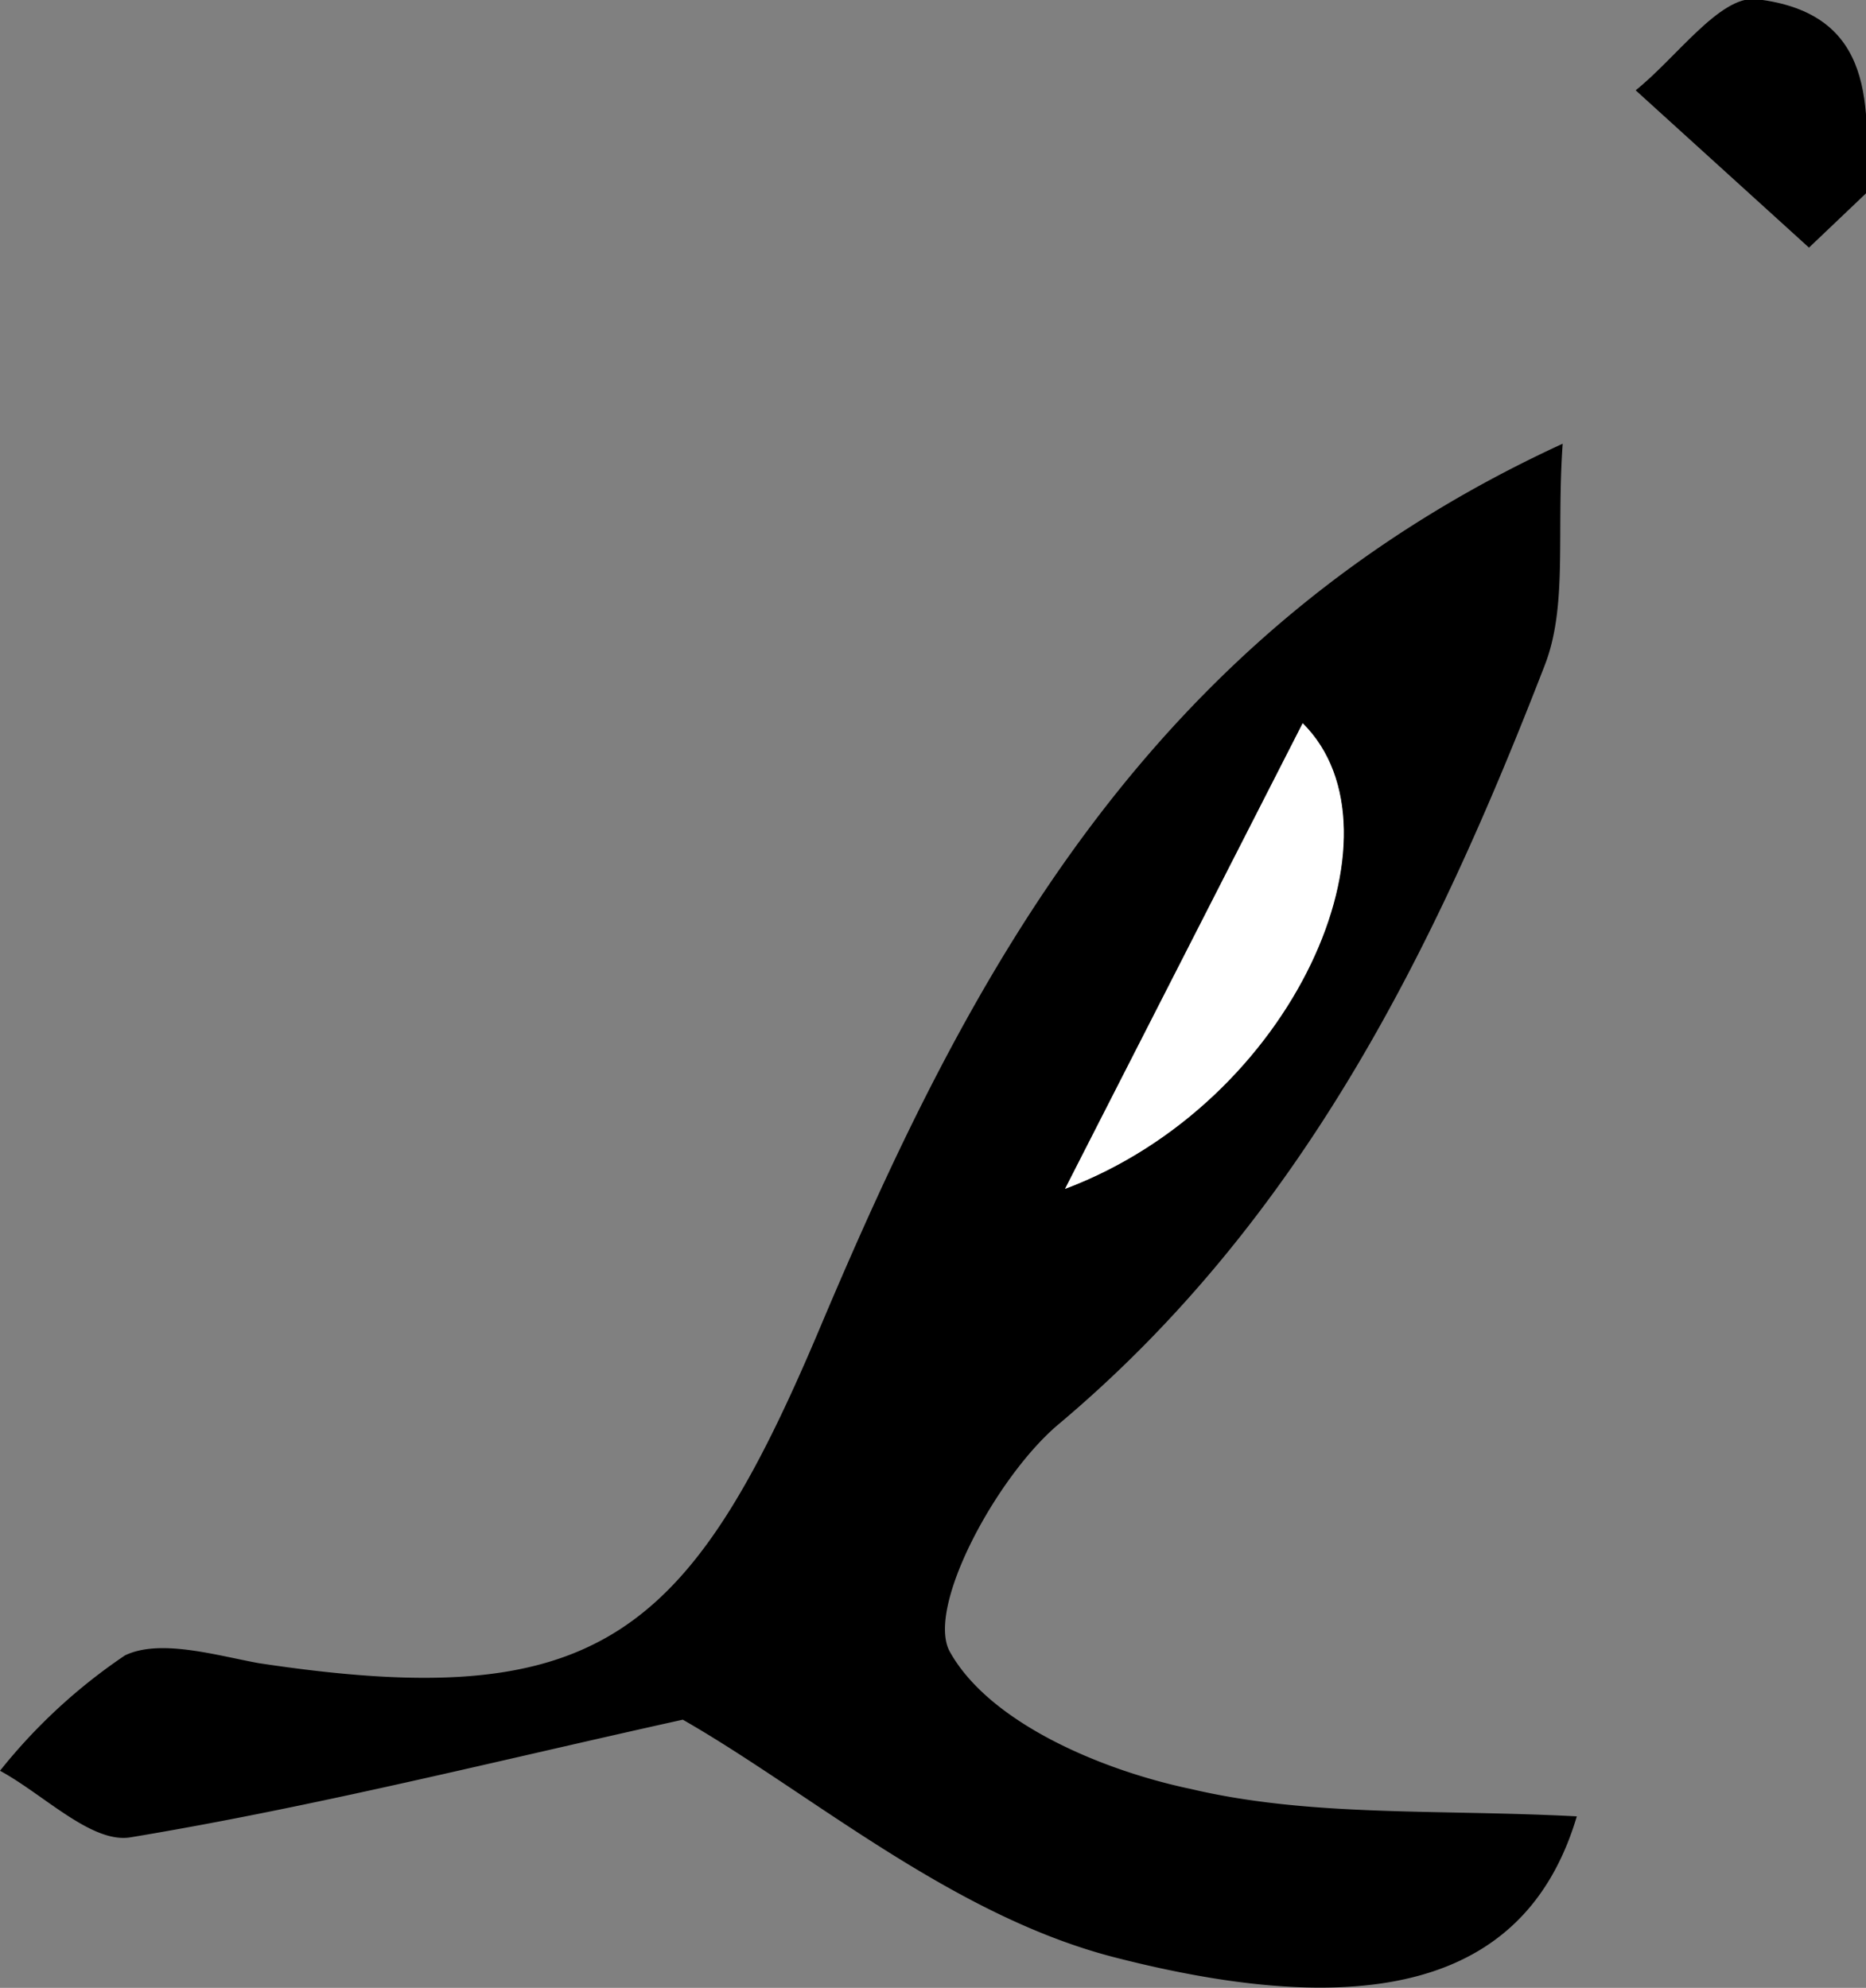 <svg id="Layer_1" data-name="Layer 1" xmlns="http://www.w3.org/2000/svg" viewBox="0 0 40.91 43.59"><rect x="0" y="0" width="40.91" height="43.59" fill="#808080" stroke="none"/><defs><style>.cls-1{fill:#fff;}</style></defs><title>i</title><path d="M125.71,144.29c-1,3.36-4,4.66-10.1,3.1-3.59-.91-6.72-3.63-9.5-5.22-4.07.9-8.07,1.91-12.11,2.58-.85.14-1.9-.94-2.86-1.46a12.27,12.27,0,0,1,2.74-2.53c.77-.37,2,0,2.93.17,7.41,1.12,9.43-.53,12.31-7.36,3.25-7.7,7.17-15.19,16.28-19.38-.14,2,.11,3.55-.39,4.85-2.42,6.25-5.33,12.17-10.66,16.65-1.36,1.14-2.93,4.05-2.38,5,.87,1.55,3.32,2.59,5.28,3C119.88,144.31,122.68,144.13,125.71,144.29Zm-11.22-13.76c5-1.89,7.6-7.84,5.21-10.21Z" transform="translate(-91.14 -104.46)"/><path d="M130.8,109.89,127,106.44c.88-.7,1.84-2.07,2.63-2,2.67.3,2.47,2.41,2.42,4.26Z" transform="translate(-91.14 -104.46)"/><path class="cls-1" d="M114.49,130.53l5.21-10.21C122.09,122.69,119.52,128.64,114.49,130.53Z" transform="translate(-91.14 -104.46)"/></svg>